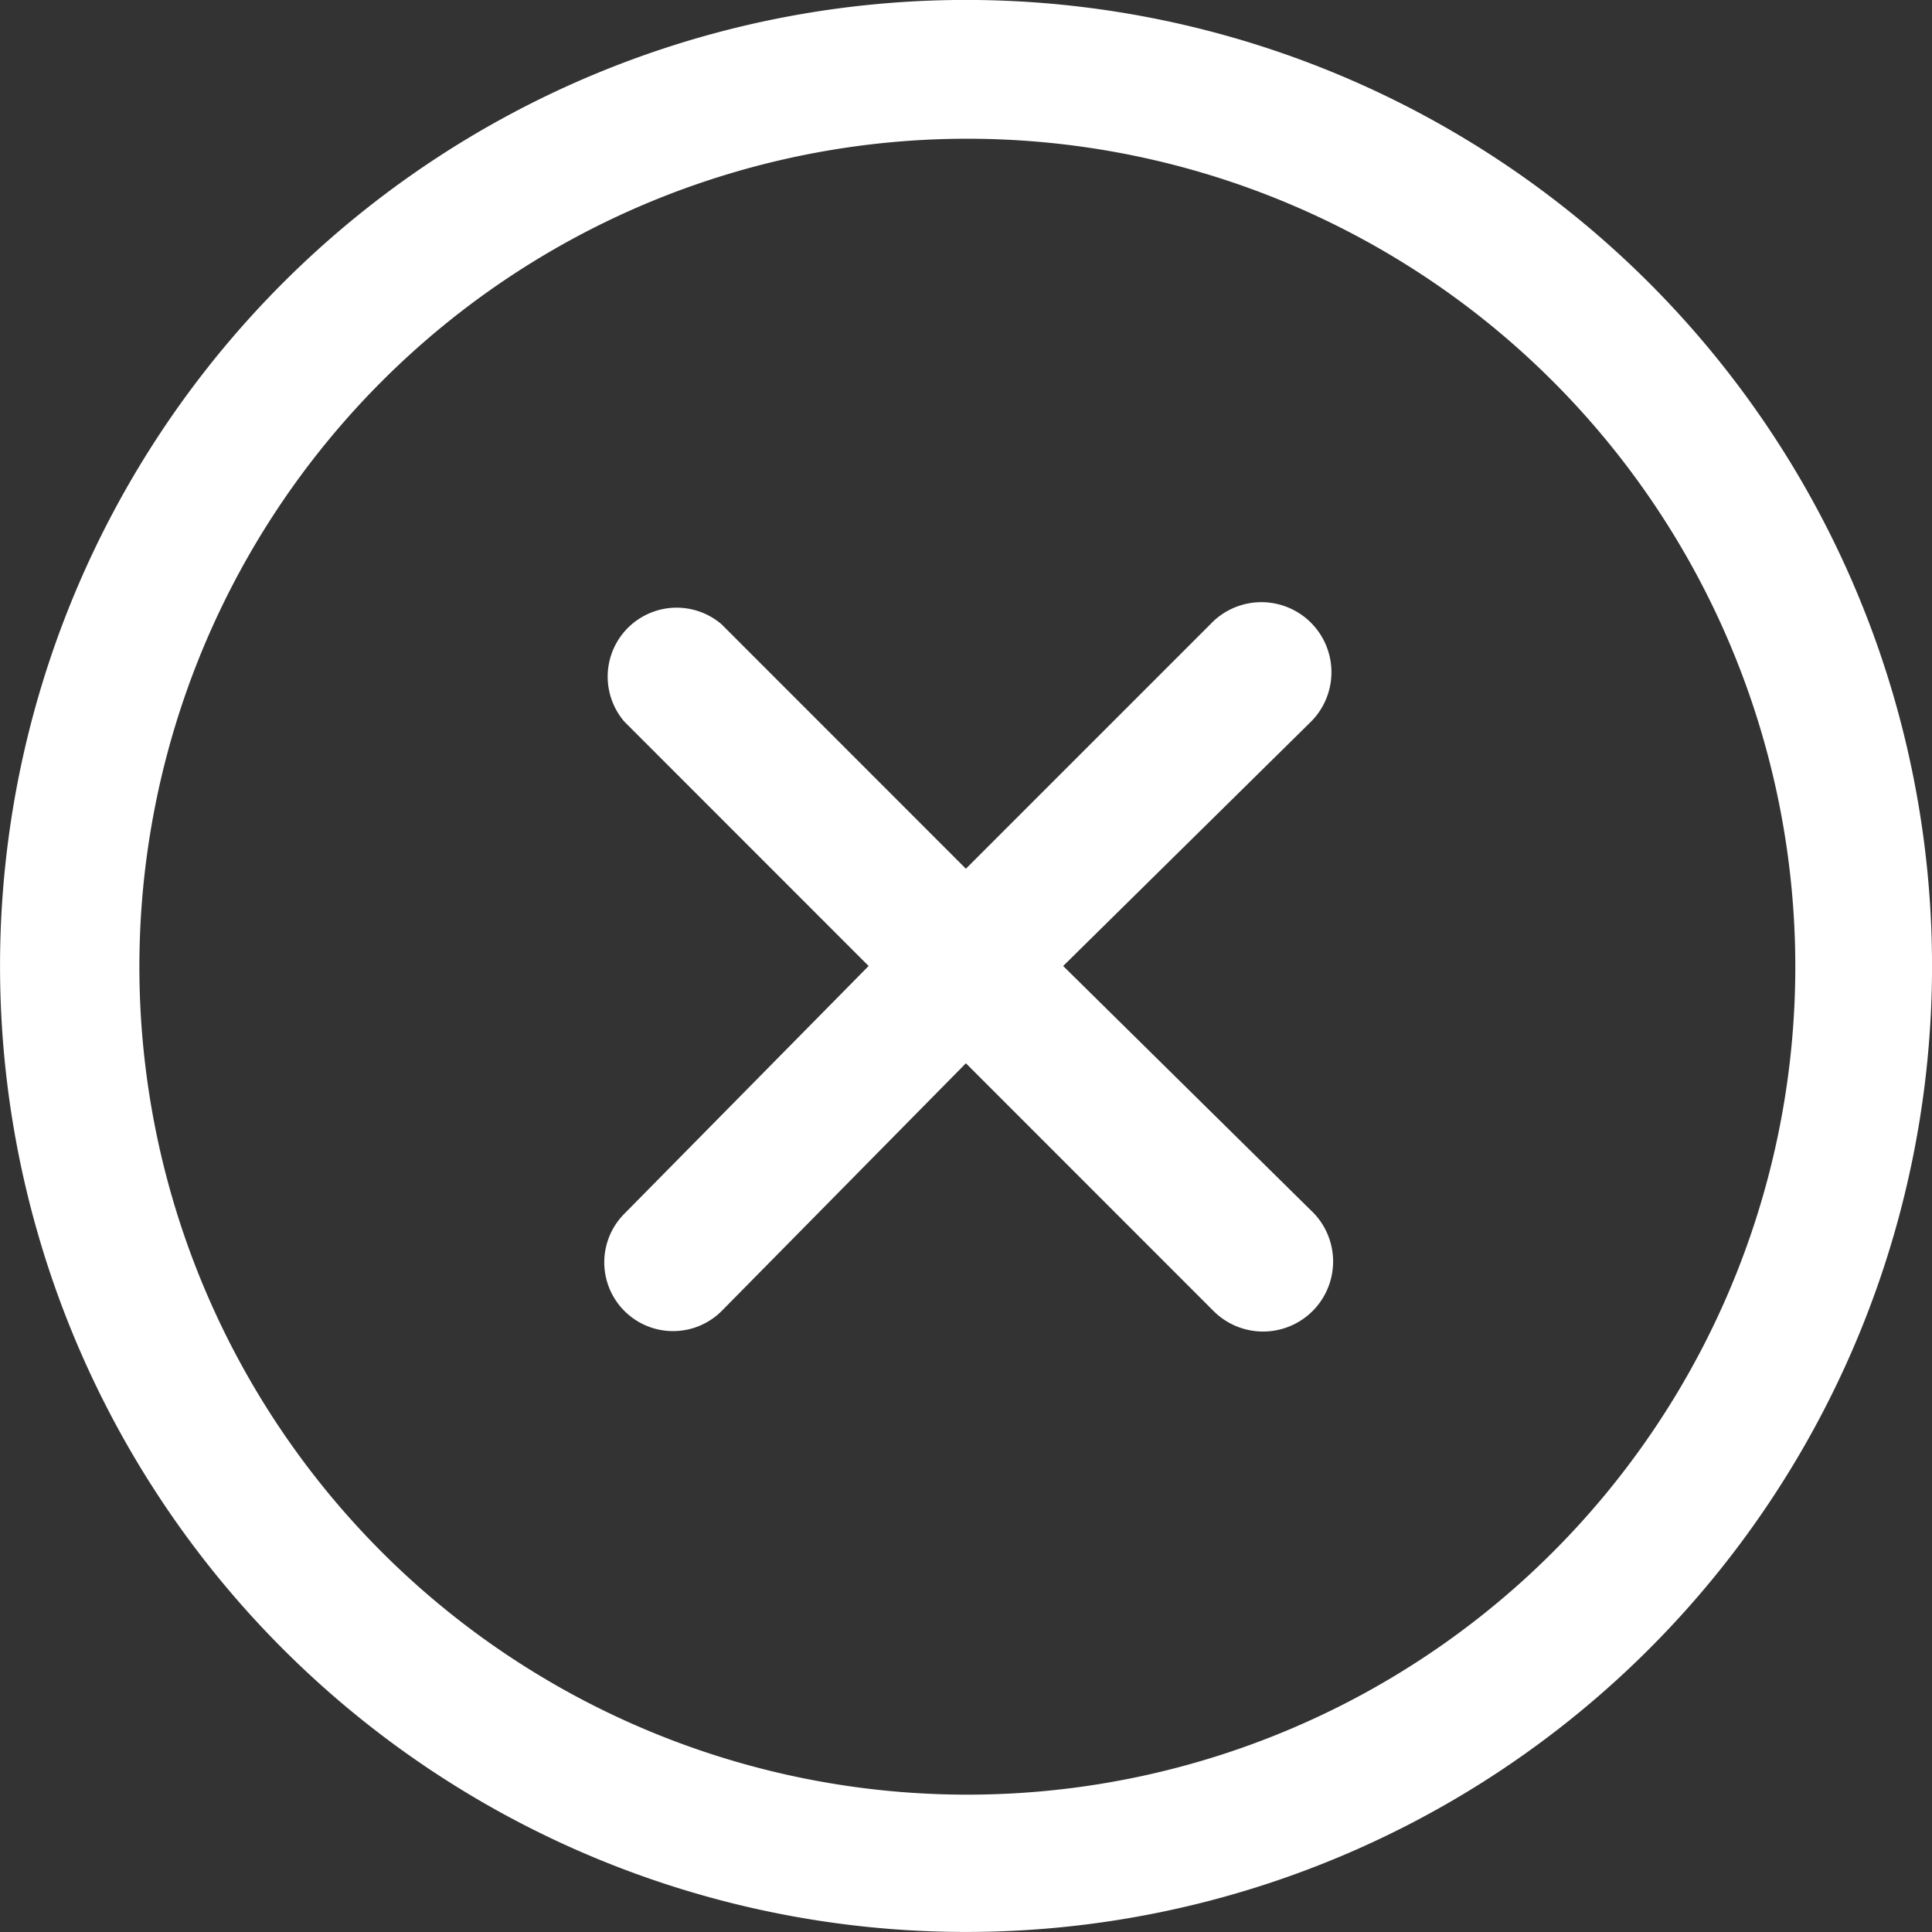 <svg xmlns="http://www.w3.org/2000/svg" width="20" height="20" viewBox="0 0 20 20">
  <rect x="0" y="0" width="20" height="20" fill="#333333" stroke="none"/>
  <path id="패스_95" data-name="패스 95" d="M15.572,9.471,13.007,12l2.564,2.529a.725.725,0,1,1-1.007,1.043L12,13.007,9.472,15.571a.712.712,0,0,1-1.007-1.007L10.993,12,8.465,9.471A.714.714,0,0,1,9.472,8.464L12,10.993l2.529-2.529a.725.725,0,1,1,1.043,1.007Zm3.5,9.6a10,10,0,1,1,0-14.143,10,10,0,0,1,0,14.143ZM18.065,5.936a8.571,8.571,0,1,0,2.521,6.071,8.571,8.571,0,0,0-2.521-6.071Z" transform="translate(-2.001 -2)" fill="#fff"/>
</svg>

